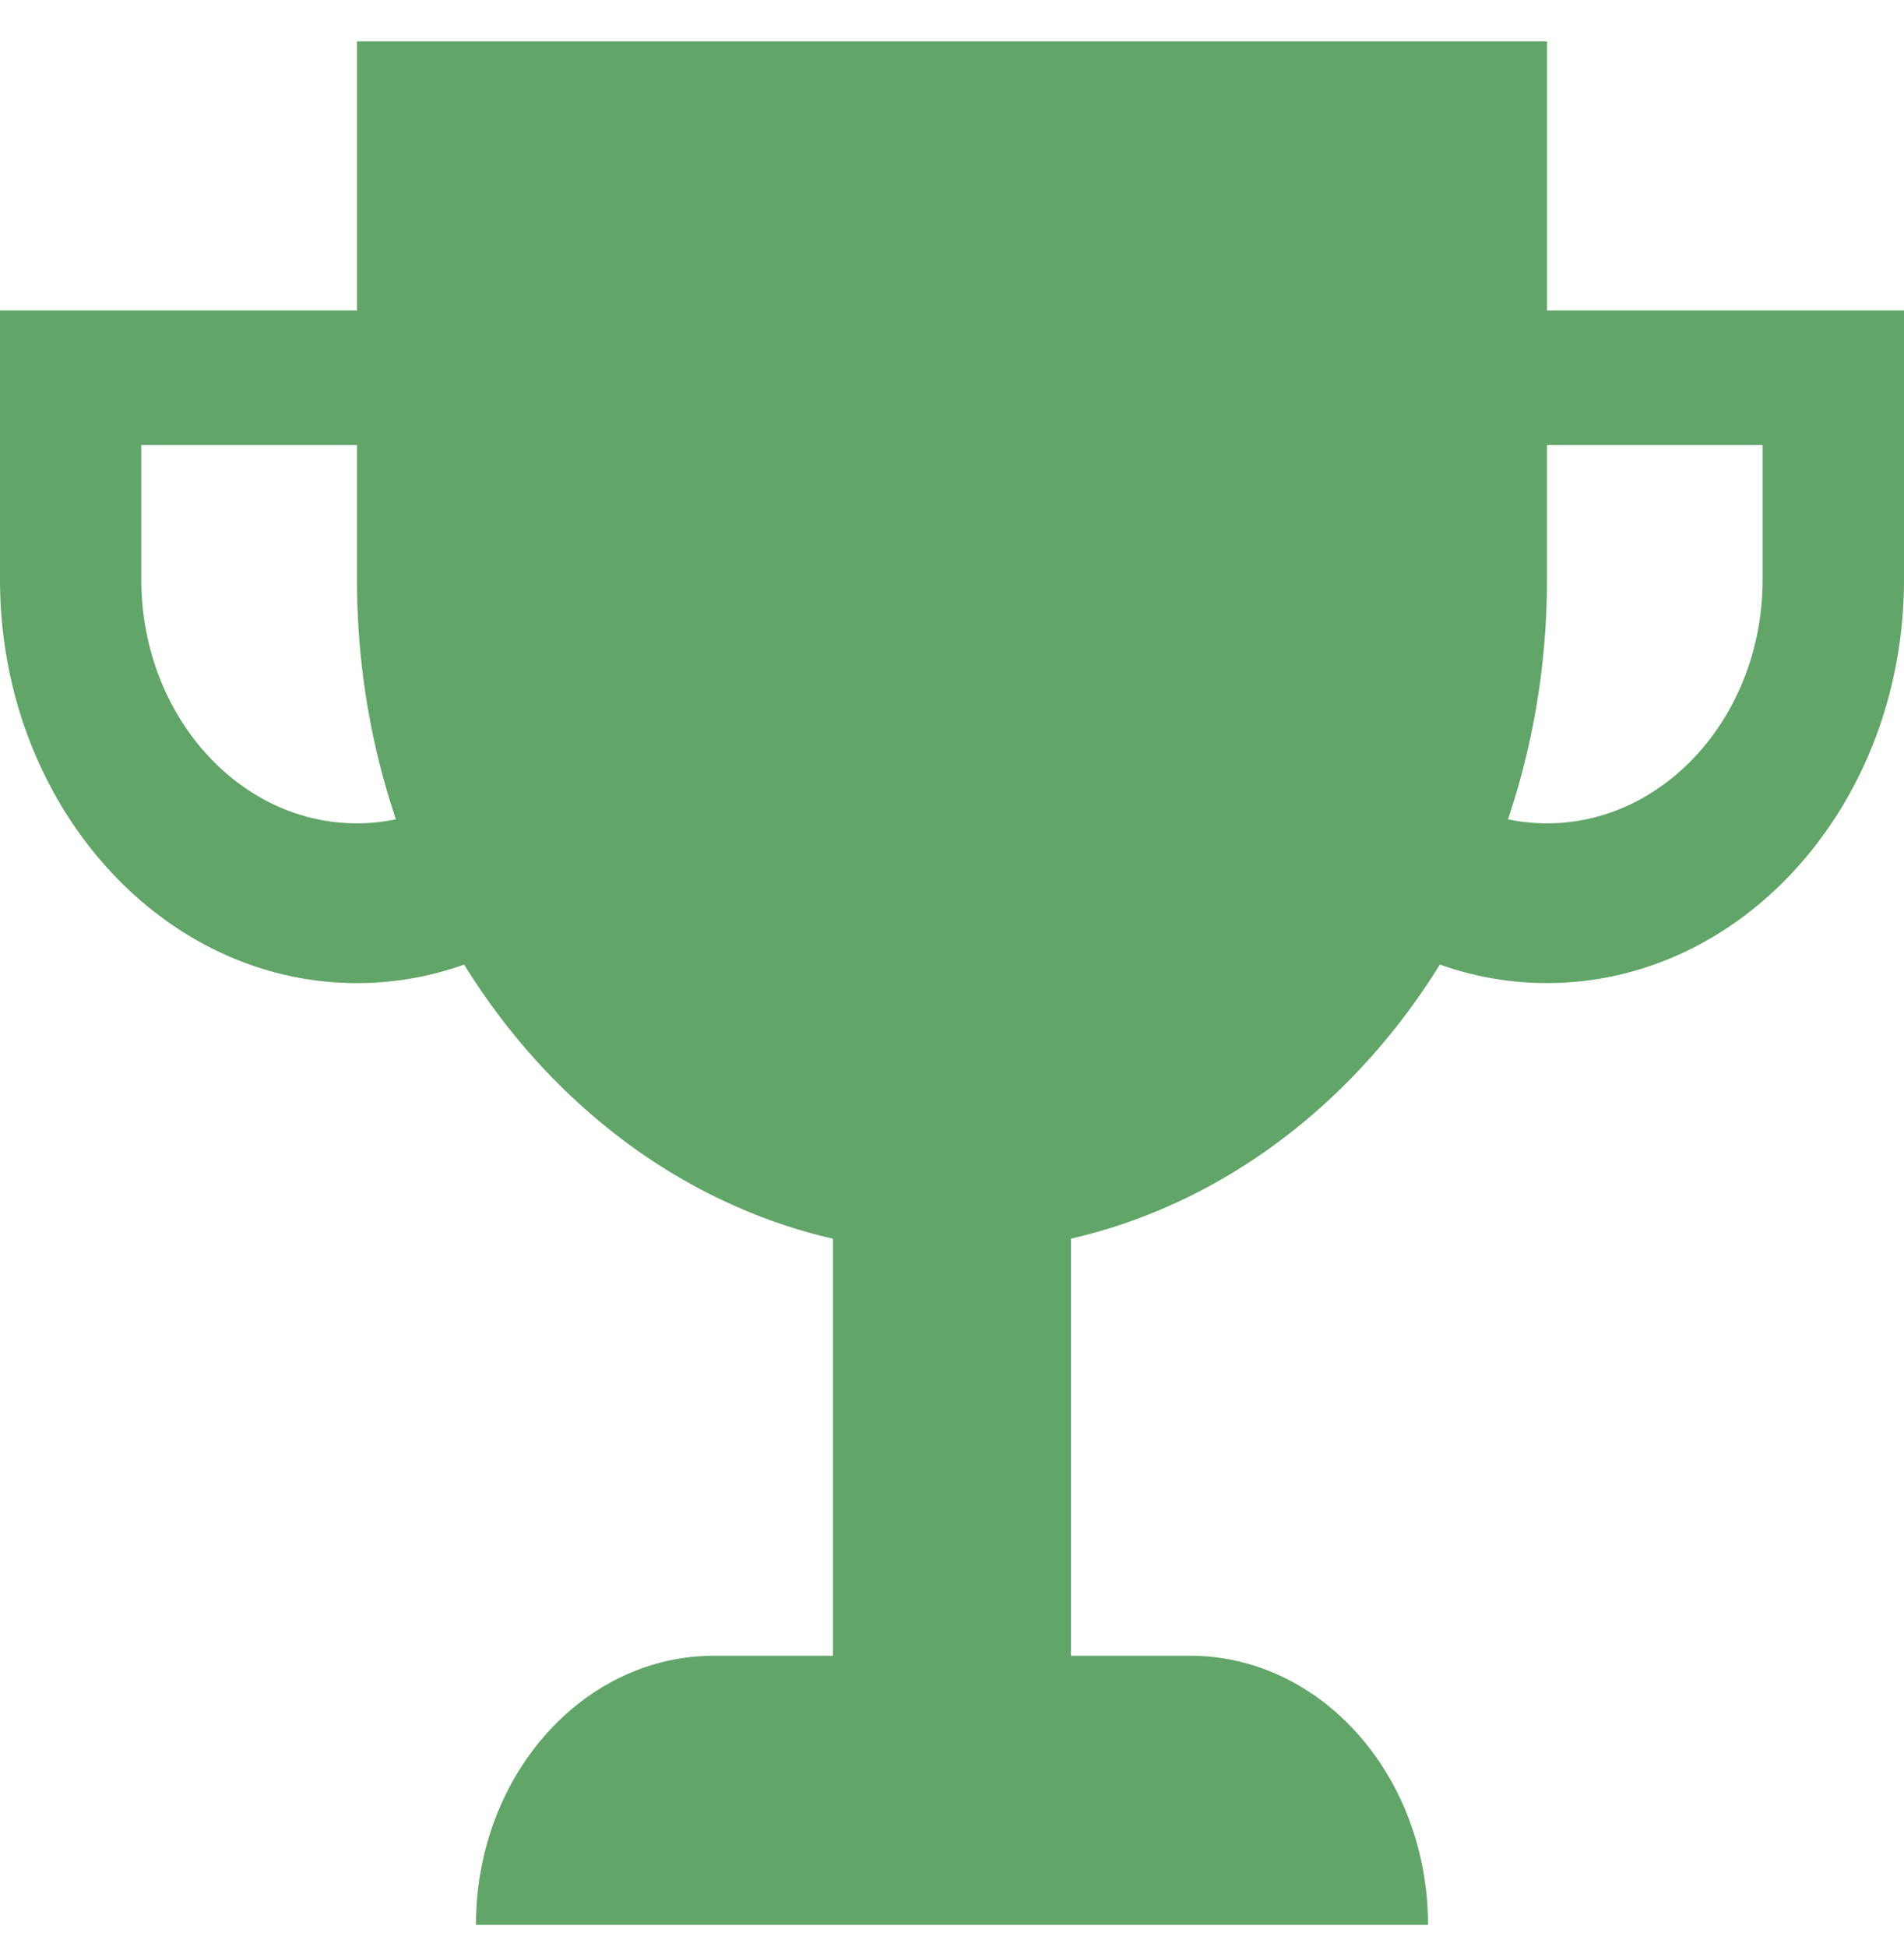 <svg width="45" height="46" fill="none" xmlns="http://www.w3.org/2000/svg"><path d="M36.563 7.336V.978H8.436v6.358H0v6.358c0 5.267 3.777 9.537 8.438 9.537.881 0 1.732-.153 2.532-.437 2.03 3.279 5.124 5.652 8.717 6.477v9.855h-2.812c-3.106 0-5.625 2.846-5.625 6.358h22.5c0-3.512-2.519-6.358-5.625-6.358h-2.813V29.27c3.593-.825 6.689-3.198 8.718-6.477a7.54 7.54 0 002.532.437c4.66 0 8.438-4.27 8.438-9.537V7.336h-8.438zM8.436 19.456c-2.81 0-5.097-2.585-5.097-5.762v-3.18h5.098v3.18c0 1.996.326 3.905.92 5.666a4.53 4.53 0 01-.92.096zm33.223-5.762c0 3.177-2.286 5.762-5.097 5.762a4.53 4.53 0 01-.922-.096c.595-1.76.922-3.67.922-5.666v-3.18h5.097v3.18z" fill="#61A568"/></svg>